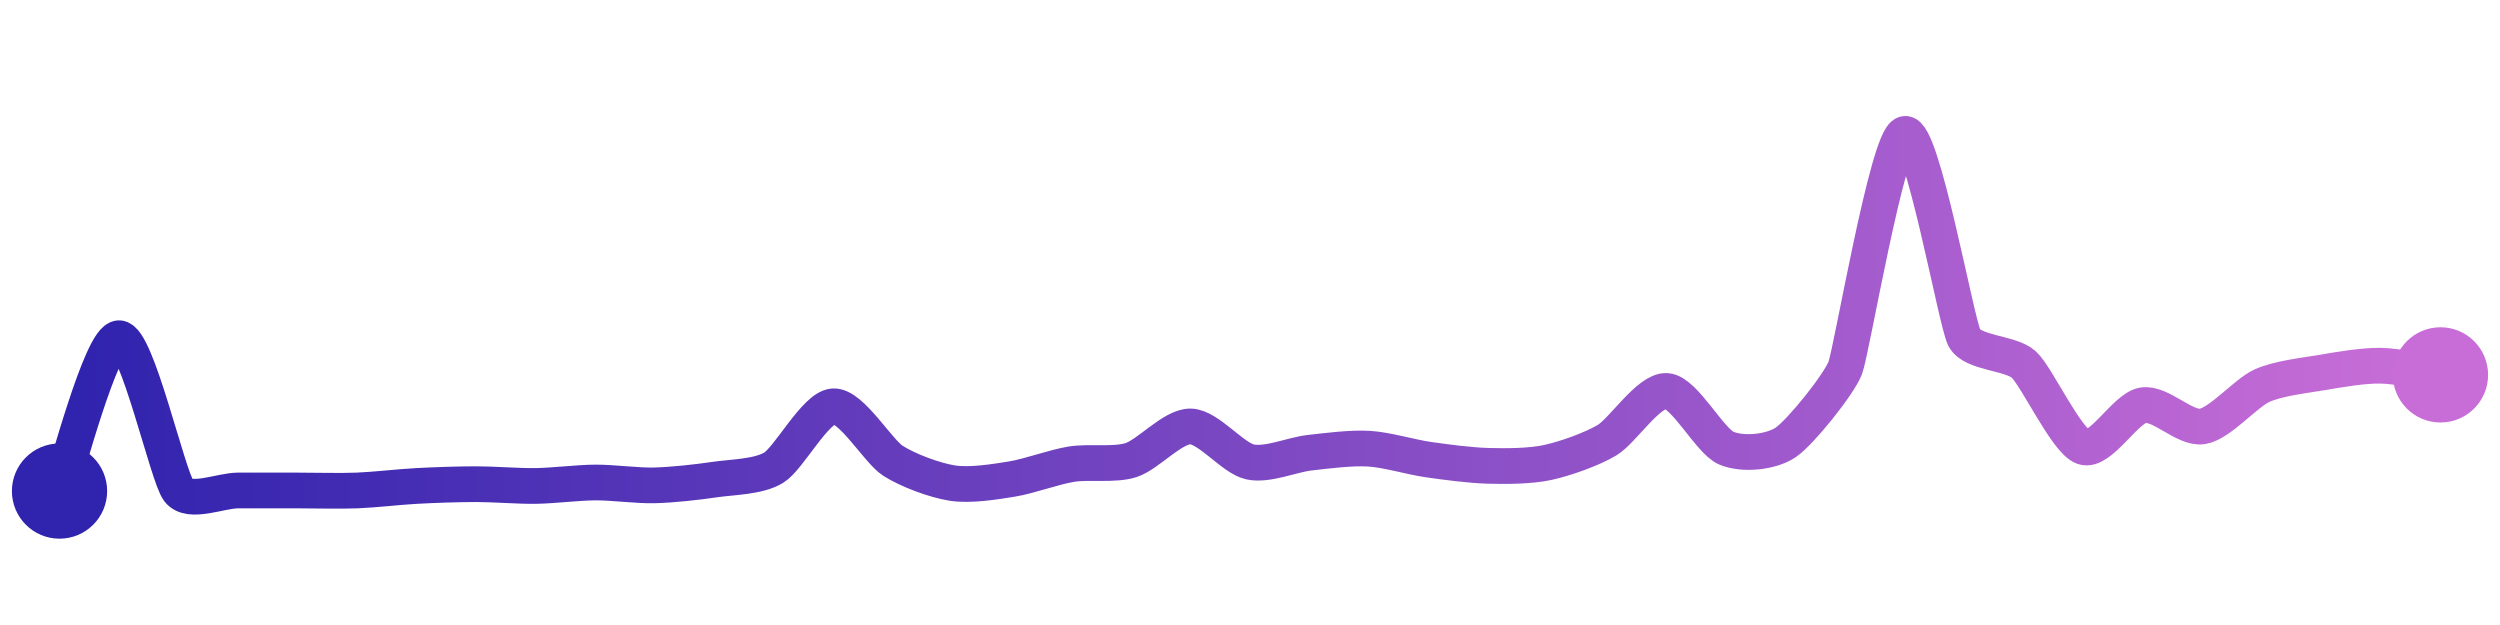<svg width="200" height="50" viewBox="0 0 210 50" xmlns="http://www.w3.org/2000/svg">
    <defs>
        <linearGradient x1="0%" y1="0%" x2="100%" y2="0%" id="a">
            <stop stop-color="#3023AE" offset="0%"/>
            <stop stop-color="#C86DD7" offset="100%"/>
        </linearGradient>
    </defs>
    <path stroke="url(#a)"
          stroke-width="3"
          stroke-linejoin="round"
          stroke-linecap="round"
          d="M5 40 C 5.54 38.6, 8.5 27.17, 10 27.16 S 14.08 38.77, 15 39.95 S 18.5 39.95, 20 39.95 S 23.5 39.95, 25 39.95 S 28.5 40.01, 30 39.95 S 33.5 39.65, 35 39.57 S 38.5 39.42, 40 39.42 S 43.5 39.59, 45 39.57 S 48.5 39.29, 50 39.28 S 53.5 39.56, 55 39.52 S 58.52 39.26, 60 39.04 S 63.72 38.82, 65 38.03 S 68.5 32.97, 70 32.88 S 73.74 36.64, 75 37.45 S 78.52 39.1, 80 39.33 S 83.52 39.23, 85 38.99 S 88.52 37.98, 90 37.74 S 93.57 37.85, 95 37.4 S 98.5 34.55, 100 34.57 S 103.54 37.23, 105 37.55 S 108.51 36.95, 110 36.78 S 113.5 36.35, 115 36.44 S 118.52 37.15, 120 37.36 S 123.5 37.84, 125 37.88 S 128.53 37.92, 130 37.6 S 133.71 36.49, 135 35.72 S 138.5 31.49, 140 31.59 S 143.62 35.8, 145 36.39 S 148.76 36.75, 150 35.91 S 154.46 31.06, 155 29.66 S 158.55 10.37, 160 10 S 164.31 25.79, 165 27.12 S 168.9 28.36, 170 29.37 S 173.58 35.81, 175 36.3 S 178.52 33.05, 180 32.79 S 183.52 34.81, 185 34.57 S 188.63 31.77, 190 31.15 S 193.52 30.3, 195 30.05 S 198.5 29.44, 200 29.47 S 203.52 30.01, 205 30.24"
          fill="none"/>
    <circle r="4" cx="5" cy="40" fill="#3023AE"/>
    <circle r="4" cx="205" cy="30.24" fill="#C86DD7"/>      
</svg>